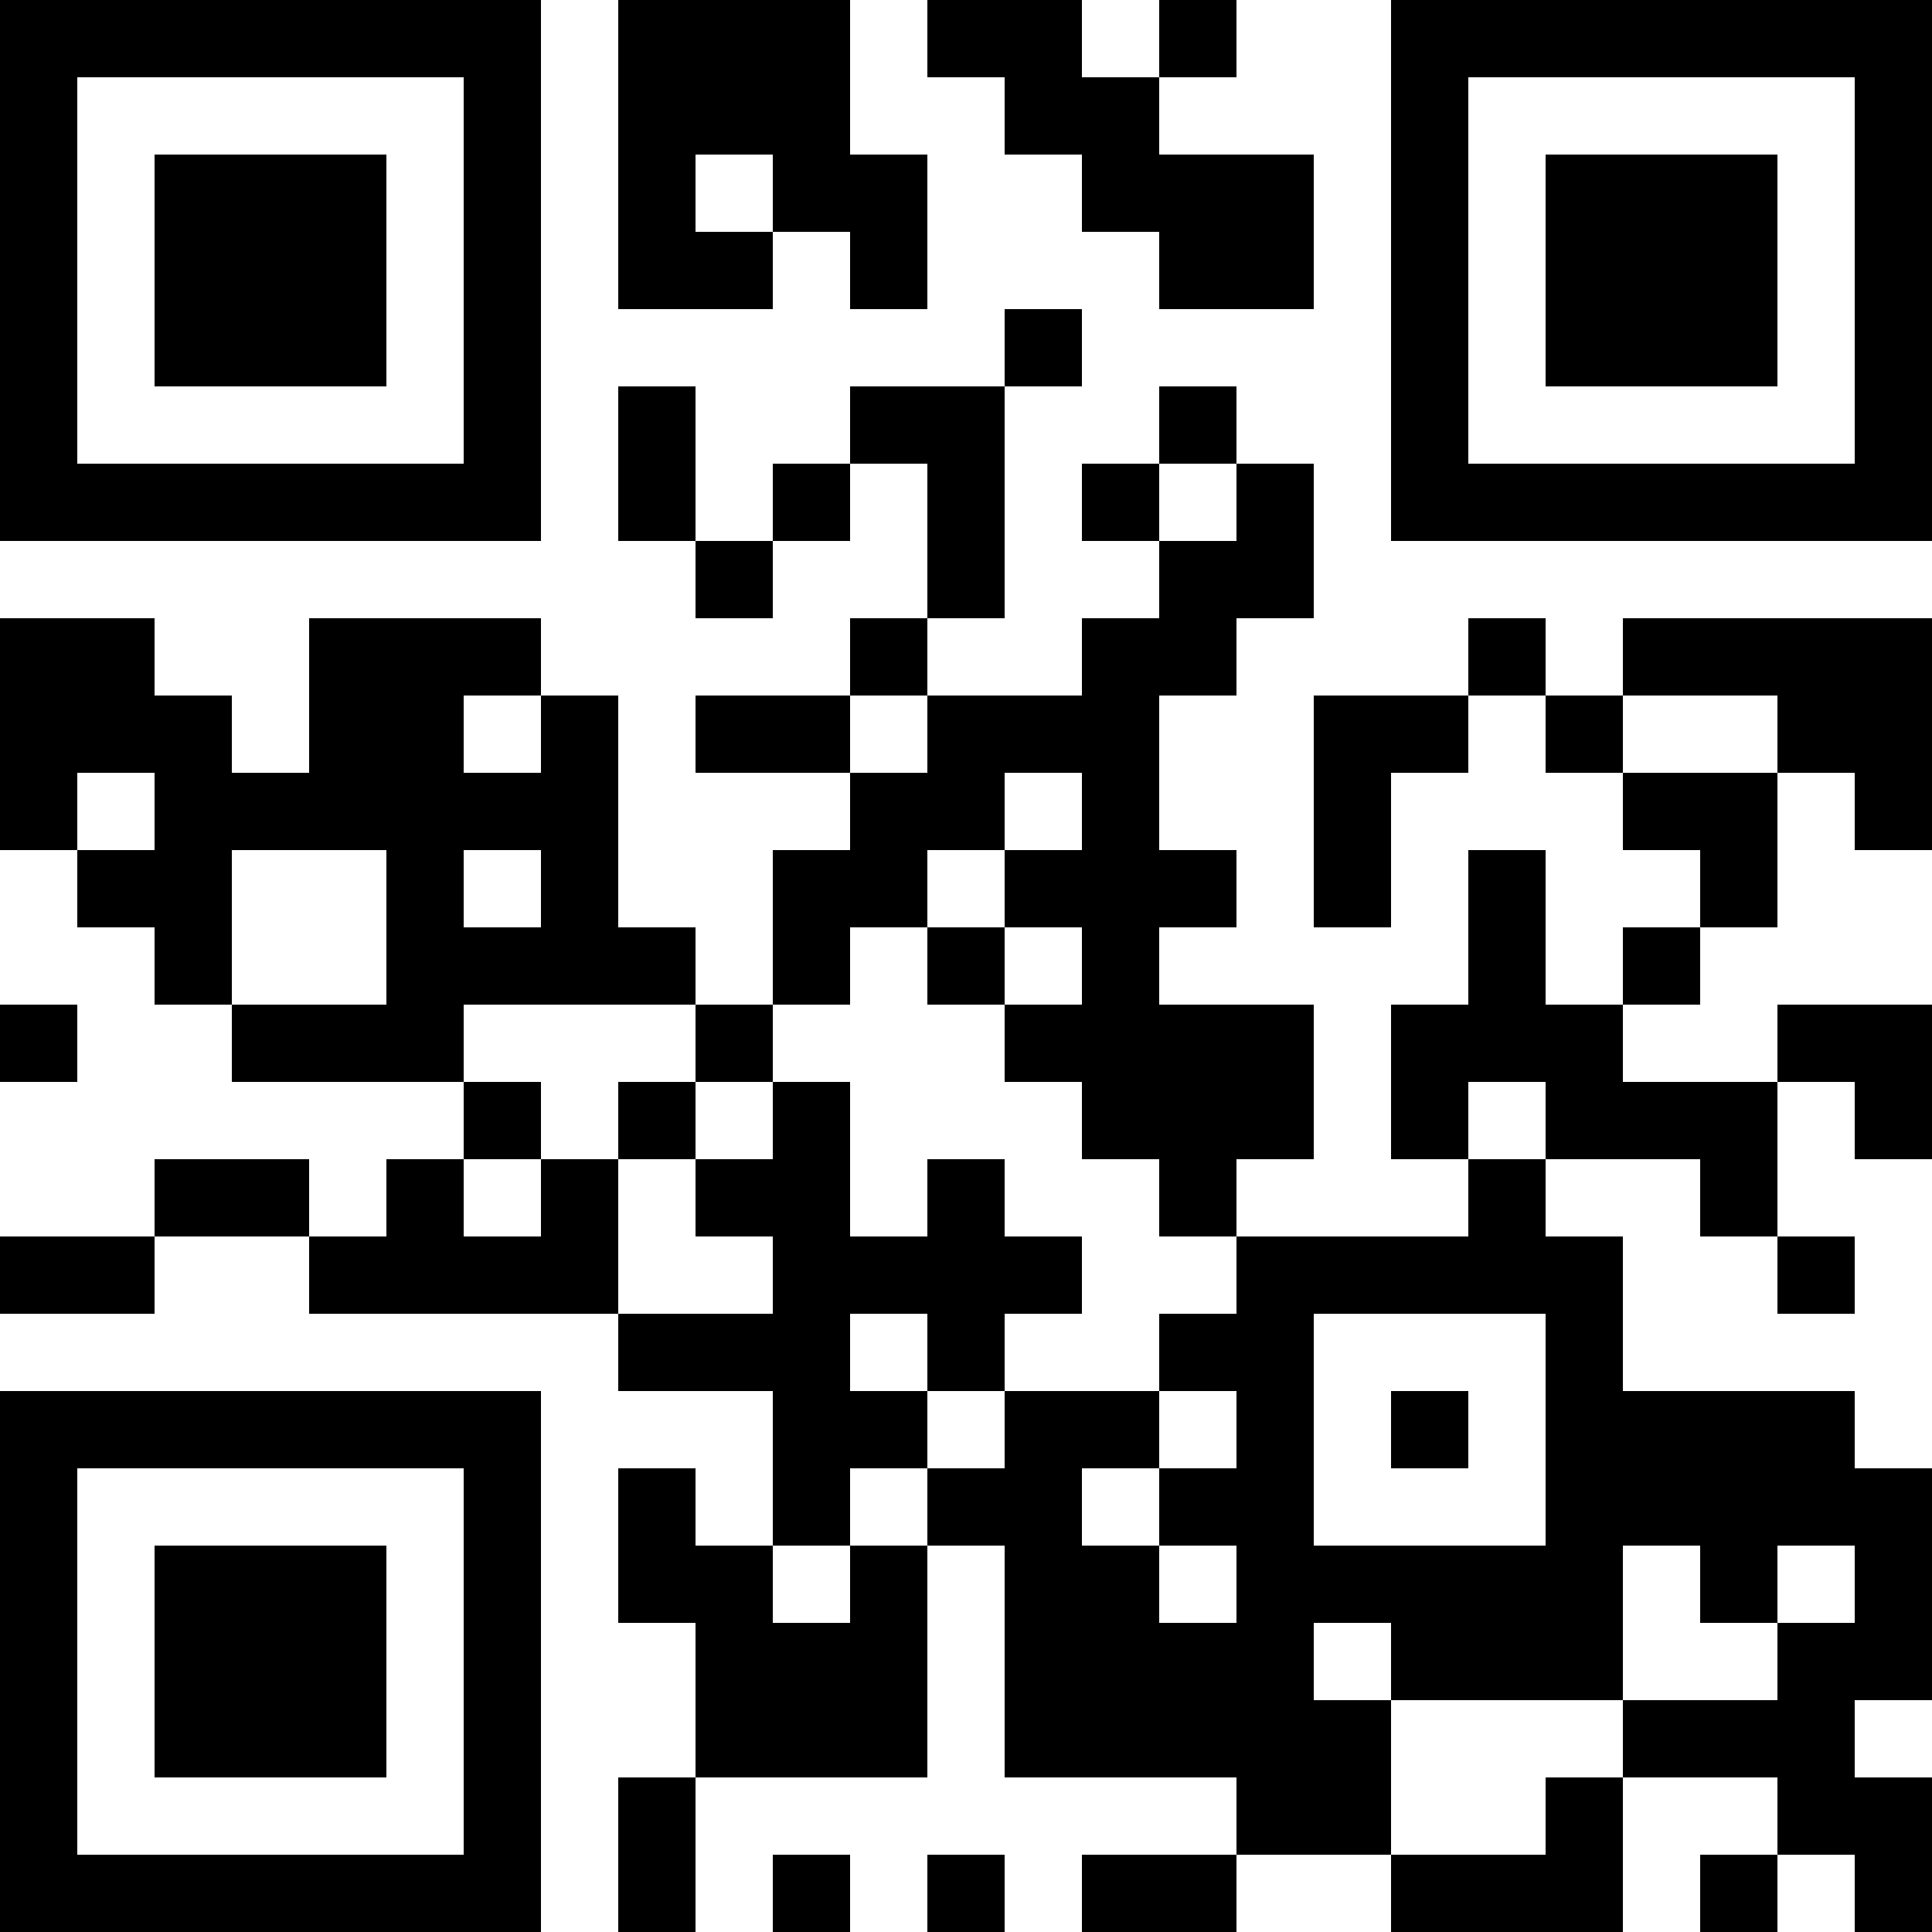 <?xml version="1.0" encoding="UTF-8"?>
<svg xmlns="http://www.w3.org/2000/svg" version="1.1" width="300" height="300" viewBox="0 0 300 300"><rect x="0" y="0" width="300" height="300" fill="#ffffff"/><g transform="scale(12)"><g transform="translate(0,0)"><path fill-rule="evenodd" d="M8 0L8 4L10 4L10 3L11 3L11 4L12 4L12 2L11 2L11 0ZM12 0L12 1L13 1L13 2L14 2L14 3L15 3L15 4L17 4L17 2L15 2L15 1L16 1L16 0L15 0L15 1L14 1L14 0ZM9 2L9 3L10 3L10 2ZM13 4L13 5L11 5L11 6L10 6L10 7L9 7L9 5L8 5L8 7L9 7L9 8L10 8L10 7L11 7L11 6L12 6L12 8L11 8L11 9L9 9L9 10L11 10L11 11L10 11L10 13L9 13L9 12L8 12L8 9L7 9L7 8L4 8L4 10L3 10L3 9L2 9L2 8L0 8L0 11L1 11L1 12L2 12L2 13L3 13L3 14L6 14L6 15L5 15L5 16L4 16L4 15L2 15L2 16L0 16L0 17L2 17L2 16L4 16L4 17L8 17L8 18L10 18L10 20L9 20L9 19L8 19L8 21L9 21L9 23L8 23L8 25L9 25L9 23L12 23L12 20L13 20L13 23L16 23L16 24L14 24L14 25L16 25L16 24L18 24L18 25L21 25L21 23L23 23L23 24L22 24L22 25L23 25L23 24L24 24L24 25L25 25L25 23L24 23L24 22L25 22L25 19L24 19L24 18L21 18L21 16L20 16L20 15L22 15L22 16L23 16L23 17L24 17L24 16L23 16L23 14L24 14L24 15L25 15L25 13L23 13L23 14L21 14L21 13L22 13L22 12L23 12L23 10L24 10L24 11L25 11L25 8L21 8L21 9L20 9L20 8L19 8L19 9L17 9L17 12L18 12L18 10L19 10L19 9L20 9L20 10L21 10L21 11L22 11L22 12L21 12L21 13L20 13L20 11L19 11L19 13L18 13L18 15L19 15L19 16L16 16L16 15L17 15L17 13L15 13L15 12L16 12L16 11L15 11L15 9L16 9L16 8L17 8L17 6L16 6L16 5L15 5L15 6L14 6L14 7L15 7L15 8L14 8L14 9L12 9L12 8L13 8L13 5L14 5L14 4ZM15 6L15 7L16 7L16 6ZM6 9L6 10L7 10L7 9ZM11 9L11 10L12 10L12 9ZM21 9L21 10L23 10L23 9ZM1 10L1 11L2 11L2 10ZM13 10L13 11L12 11L12 12L11 12L11 13L10 13L10 14L9 14L9 13L6 13L6 14L7 14L7 15L6 15L6 16L7 16L7 15L8 15L8 17L10 17L10 16L9 16L9 15L10 15L10 14L11 14L11 16L12 16L12 15L13 15L13 16L14 16L14 17L13 17L13 18L12 18L12 17L11 17L11 18L12 18L12 19L11 19L11 20L10 20L10 21L11 21L11 20L12 20L12 19L13 19L13 18L15 18L15 19L14 19L14 20L15 20L15 21L16 21L16 20L15 20L15 19L16 19L16 18L15 18L15 17L16 17L16 16L15 16L15 15L14 15L14 14L13 14L13 13L14 13L14 12L13 12L13 11L14 11L14 10ZM3 11L3 13L5 13L5 11ZM6 11L6 12L7 12L7 11ZM12 12L12 13L13 13L13 12ZM0 13L0 14L1 14L1 13ZM8 14L8 15L9 15L9 14ZM19 14L19 15L20 15L20 14ZM17 17L17 20L20 20L20 17ZM18 18L18 19L19 19L19 18ZM21 20L21 22L18 22L18 21L17 21L17 22L18 22L18 24L20 24L20 23L21 23L21 22L23 22L23 21L24 21L24 20L23 20L23 21L22 21L22 20ZM10 24L10 25L11 25L11 24ZM12 24L12 25L13 25L13 24ZM0 0L0 7L7 7L7 0ZM1 1L1 6L6 6L6 1ZM2 2L2 5L5 5L5 2ZM18 0L18 7L25 7L25 0ZM19 1L19 6L24 6L24 1ZM20 2L20 5L23 5L23 2ZM0 18L0 25L7 25L7 18ZM1 19L1 24L6 24L6 19ZM2 20L2 23L5 23L5 20Z" fill="#000000"/></g></g></svg>

